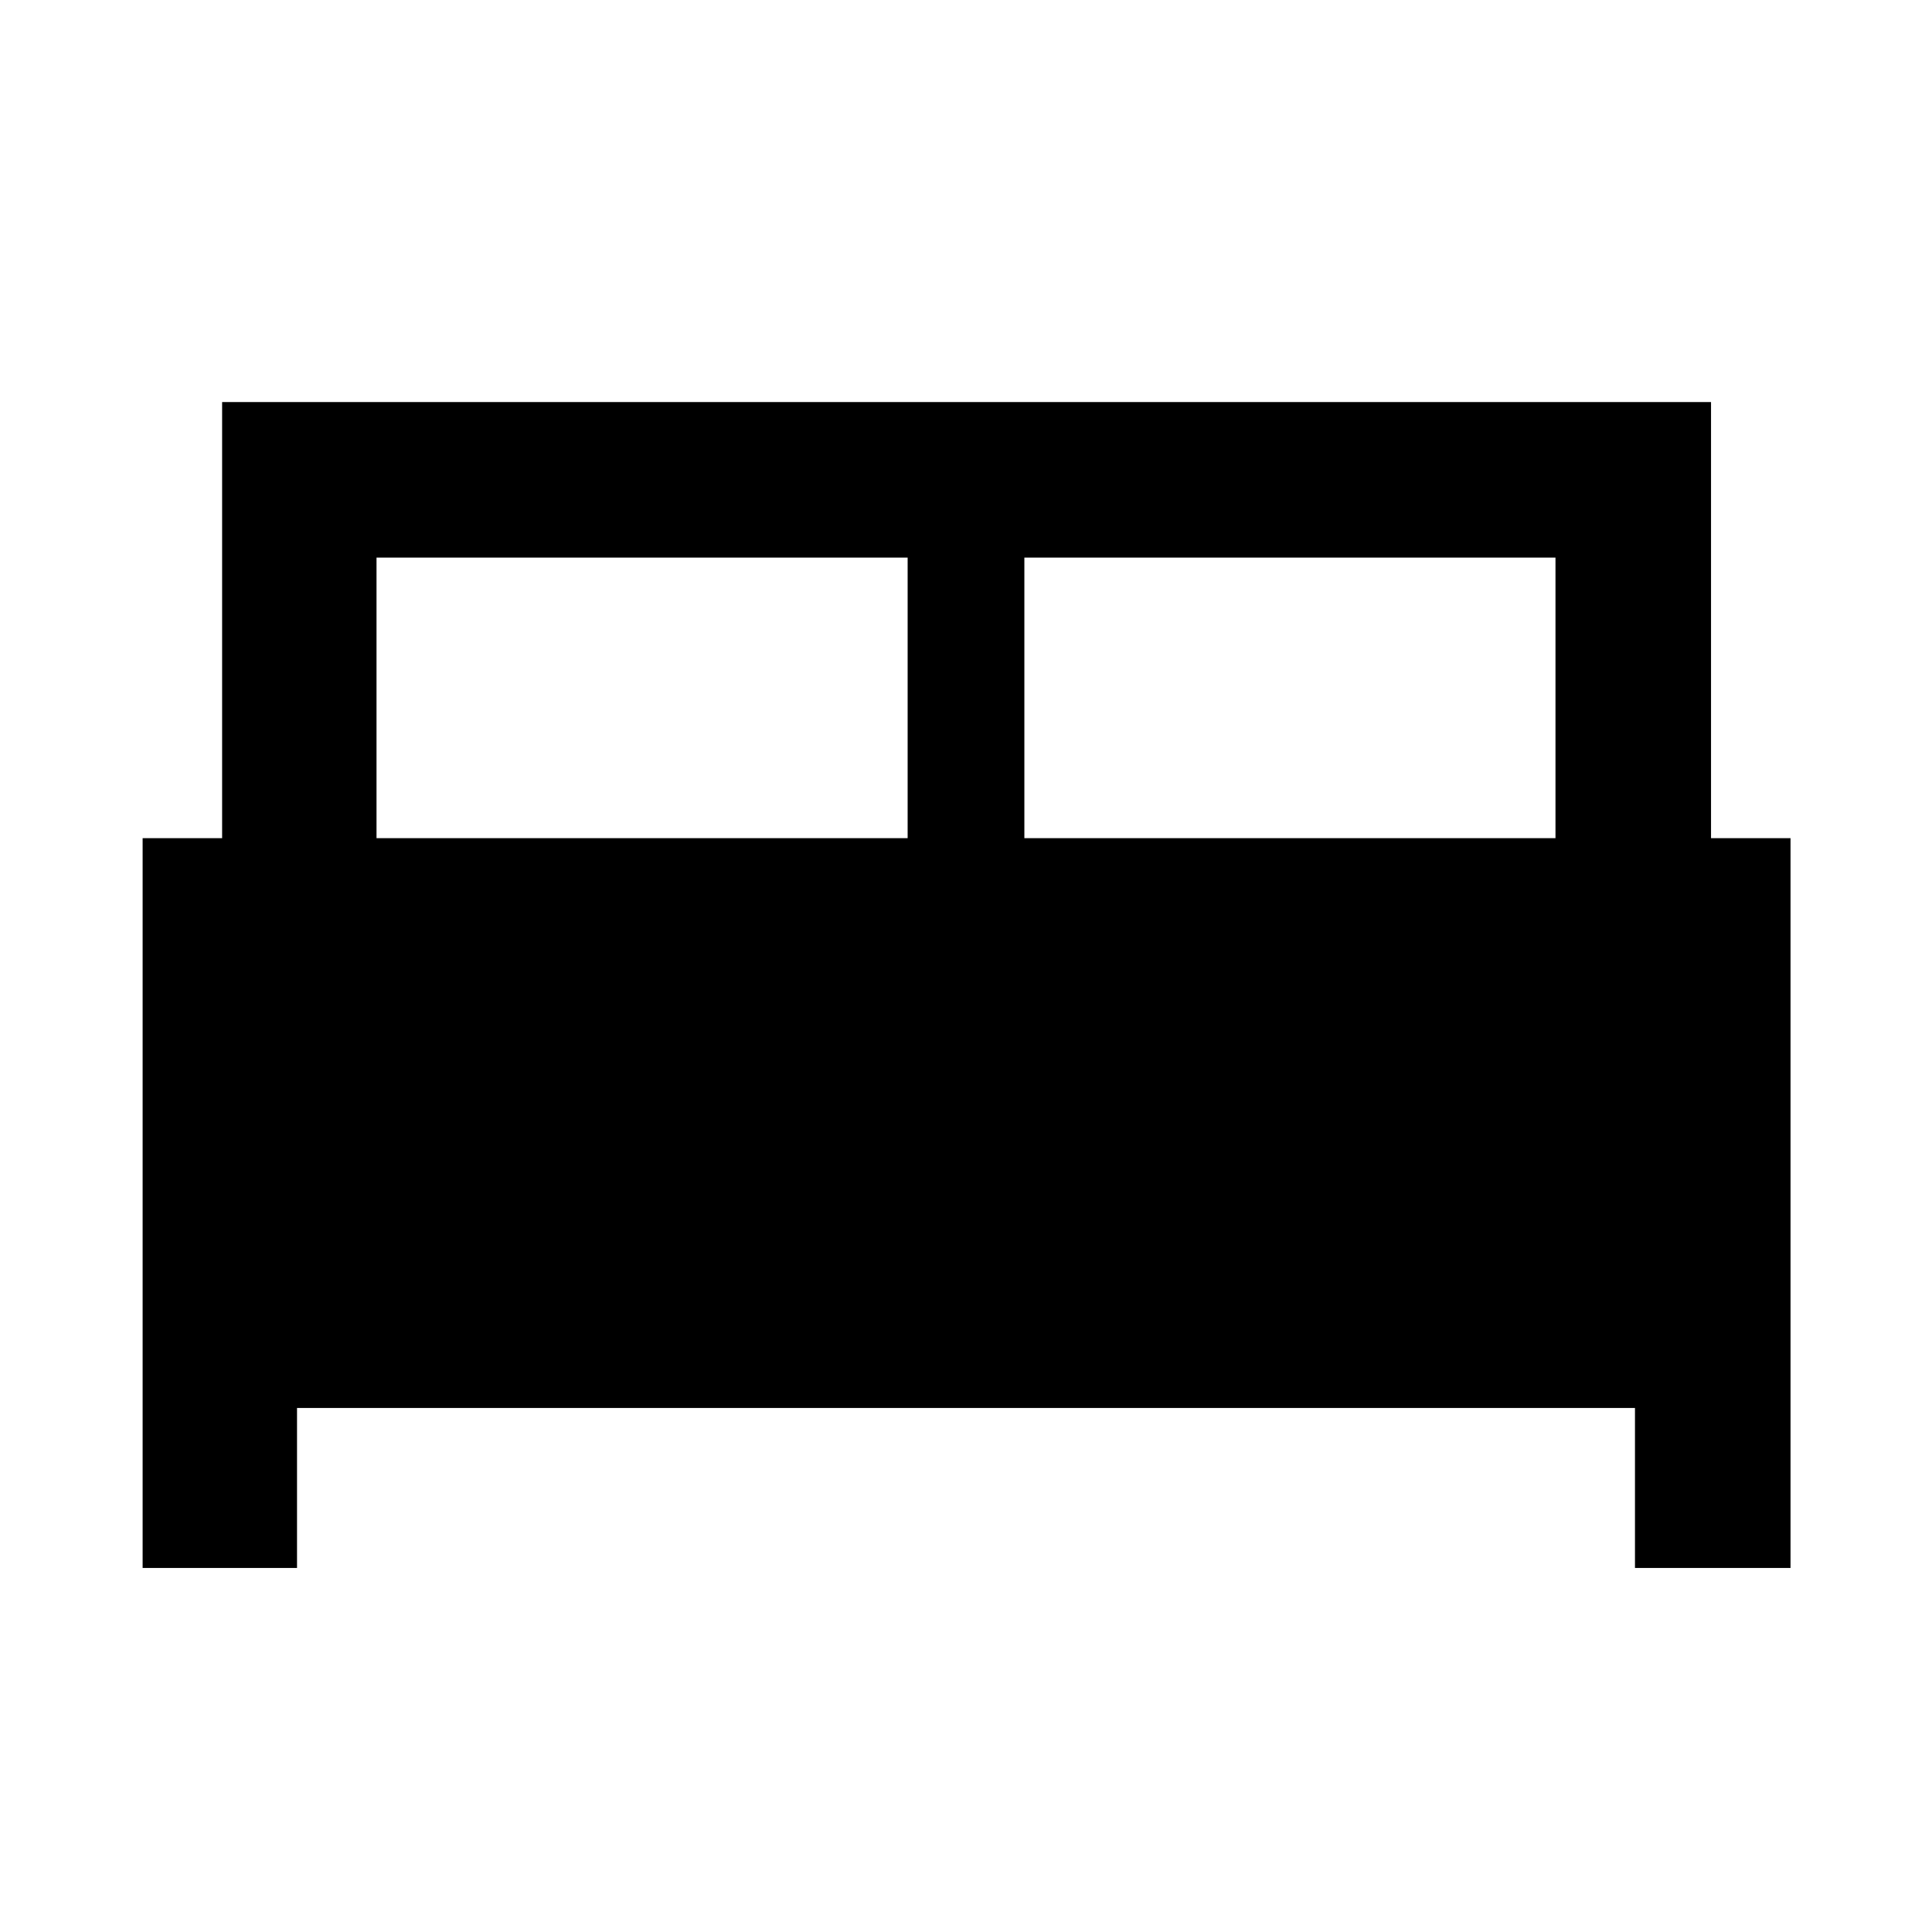 <svg xmlns="http://www.w3.org/2000/svg" height="48" viewBox="0 -960 960 960" width="48"><path d="M70.87-180.89v-362.63h39.5v-216.7H850.2v216.7h39.5v362.63h-77.29v-79.5H147.59v79.5H70.87ZM509-543.52h263.91v-139.41H509v139.41Zm-321.91 0H451v-139.41H187.09v139.41Z"/></svg>